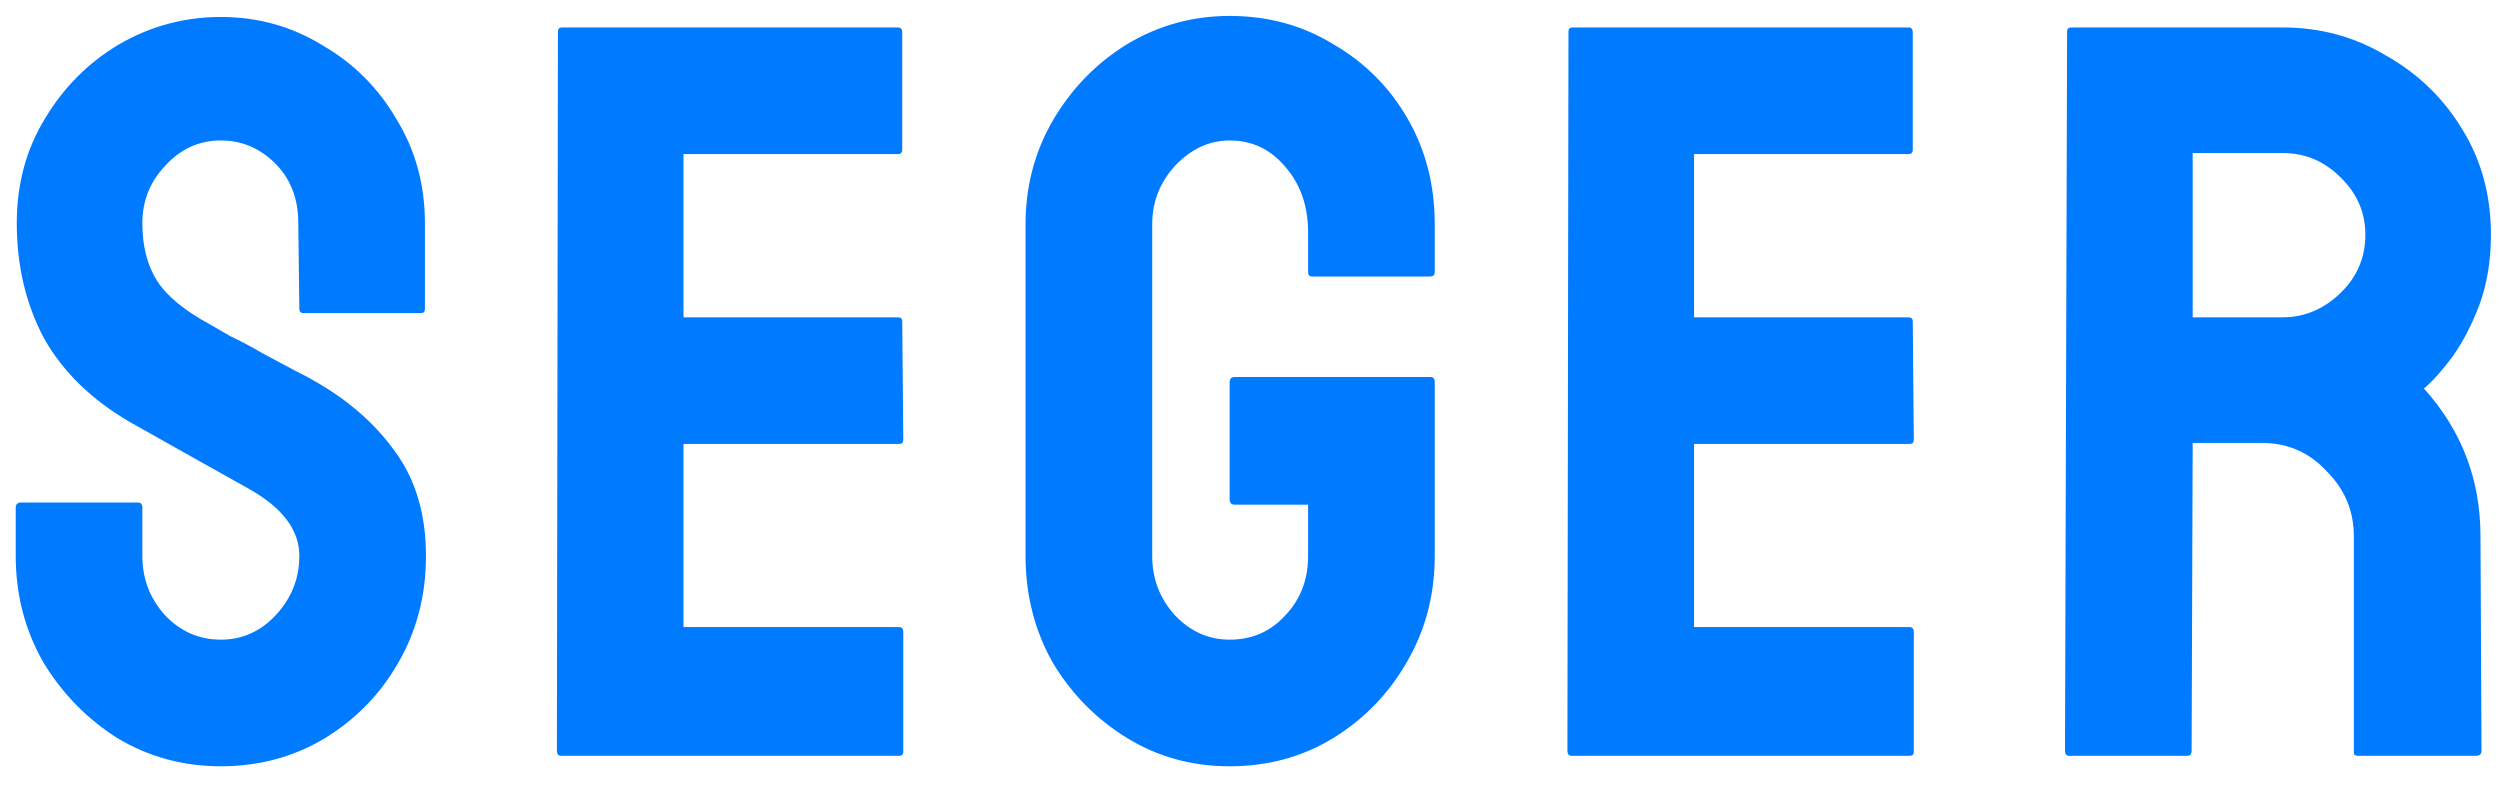 <svg width="86" height="27" viewBox="0 0 86 27" fill="none" xmlns="http://www.w3.org/2000/svg">
<path d="M7.597 26.36C6.301 26.36 5.113 26.036 4.033 25.388C2.977 24.716 2.125 23.84 1.477 22.76C0.853 21.656 0.541 20.444 0.541 19.124V17.468C0.541 17.348 0.601 17.288 0.721 17.288H4.753C4.849 17.288 4.897 17.348 4.897 17.468V19.124C4.897 19.916 5.161 20.6 5.689 21.176C6.217 21.728 6.853 22.004 7.597 22.004C8.341 22.004 8.977 21.716 9.505 21.14C10.033 20.564 10.297 19.892 10.297 19.124C10.297 18.236 9.721 17.468 8.569 16.82C8.185 16.604 7.585 16.268 6.769 15.812C5.953 15.356 5.185 14.924 4.465 14.516C3.145 13.748 2.161 12.788 1.513 11.636C0.889 10.46 0.577 9.14 0.577 7.676C0.577 6.332 0.901 5.132 1.549 4.076C2.197 2.996 3.049 2.144 4.105 1.52C5.185 0.896 6.349 0.584 7.597 0.584C8.869 0.584 10.033 0.908 11.089 1.556C12.169 2.18 13.021 3.032 13.645 4.112C14.293 5.168 14.617 6.356 14.617 7.676V10.628C14.617 10.724 14.569 10.772 14.473 10.772H10.441C10.345 10.772 10.297 10.724 10.297 10.628L10.261 7.676C10.261 6.836 9.997 6.152 9.469 5.624C8.941 5.096 8.317 4.832 7.597 4.832C6.853 4.832 6.217 5.12 5.689 5.696C5.161 6.248 4.897 6.908 4.897 7.676C4.897 8.468 5.065 9.128 5.401 9.656C5.737 10.184 6.349 10.688 7.237 11.168C7.357 11.24 7.585 11.372 7.921 11.564C8.281 11.732 8.665 11.936 9.073 12.176C9.481 12.392 9.841 12.584 10.153 12.752C10.489 12.92 10.693 13.028 10.765 13.076C11.965 13.748 12.913 14.576 13.609 15.56C14.305 16.52 14.653 17.708 14.653 19.124C14.653 20.492 14.329 21.728 13.681 22.832C13.057 23.912 12.205 24.776 11.125 25.424C10.069 26.048 8.893 26.36 7.597 26.36ZM19.301 26C19.205 26 19.157 25.94 19.157 25.82L19.193 1.088C19.193 0.992 19.241 0.944 19.337 0.944H30.893C30.989 0.944 31.037 1.004 31.037 1.124V5.156C31.037 5.252 30.989 5.3 30.893 5.3H23.513V10.916H30.893C30.989 10.916 31.037 10.964 31.037 11.06L31.073 15.128C31.073 15.224 31.025 15.272 30.929 15.272H23.513V21.572H30.929C31.025 21.572 31.073 21.632 31.073 21.752V25.856C31.073 25.952 31.025 26 30.929 26H19.301ZM42.3 26.36C41.004 26.36 39.828 26.036 38.772 25.388C37.715 24.74 36.864 23.876 36.215 22.796C35.592 21.692 35.279 20.468 35.279 19.124V7.712C35.279 6.416 35.592 5.228 36.215 4.148C36.864 3.044 37.715 2.168 38.772 1.52C39.852 0.872 41.028 0.548 42.3 0.548C43.62 0.548 44.807 0.872 45.864 1.52C46.944 2.144 47.795 2.996 48.419 4.076C49.044 5.156 49.355 6.368 49.355 7.712V9.368C49.355 9.464 49.295 9.512 49.175 9.512H45.144C45.047 9.512 44.999 9.464 44.999 9.368V8C44.999 7.088 44.736 6.332 44.208 5.732C43.703 5.132 43.068 4.832 42.3 4.832C41.603 4.832 40.98 5.12 40.428 5.696C39.9 6.272 39.636 6.944 39.636 7.712V19.124C39.636 19.916 39.9 20.6 40.428 21.176C40.956 21.728 41.58 22.004 42.3 22.004C43.068 22.004 43.703 21.728 44.208 21.176C44.736 20.624 44.999 19.94 44.999 19.124V17.36H42.48C42.359 17.36 42.3 17.3 42.3 17.18V13.148C42.3 13.028 42.359 12.968 42.48 12.968H49.212C49.307 12.968 49.355 13.028 49.355 13.148V19.124C49.355 20.468 49.032 21.692 48.383 22.796C47.76 23.876 46.919 24.74 45.864 25.388C44.807 26.036 43.62 26.36 42.3 26.36ZM54.062 26C53.967 26 53.919 25.94 53.919 25.82L53.955 1.088C53.955 0.992 54.002 0.944 54.099 0.944H65.654C65.751 0.944 65.799 1.004 65.799 1.124V5.156C65.799 5.252 65.751 5.3 65.654 5.3H58.275V10.916H65.654C65.751 10.916 65.799 10.964 65.799 11.06L65.835 15.128C65.835 15.224 65.787 15.272 65.691 15.272H58.275V21.572H65.691C65.787 21.572 65.835 21.632 65.835 21.752V25.856C65.835 25.952 65.787 26 65.691 26H54.062ZM71.18 26C71.084 26 71.036 25.94 71.036 25.82L71.108 1.088C71.108 0.992 71.156 0.944 71.252 0.944H78.524C79.82 0.944 81.008 1.268 82.088 1.916C83.192 2.54 84.068 3.392 84.716 4.472C85.364 5.528 85.688 6.728 85.688 8.072C85.688 8.96 85.556 9.764 85.292 10.484C85.028 11.18 84.716 11.78 84.356 12.284C83.996 12.764 83.672 13.124 83.384 13.364C84.68 14.804 85.328 16.496 85.328 18.44L85.364 25.82C85.364 25.94 85.304 26 85.184 26H81.116C81.02 26 80.972 25.964 80.972 25.892V18.44C80.972 17.576 80.66 16.832 80.036 16.208C79.436 15.56 78.692 15.236 77.804 15.236H75.428L75.392 25.82C75.392 25.94 75.344 26 75.248 26H71.18ZM75.428 10.916H78.524C79.268 10.916 79.928 10.64 80.504 10.088C81.08 9.536 81.368 8.864 81.368 8.072C81.368 7.304 81.08 6.644 80.504 6.092C79.952 5.54 79.292 5.264 78.524 5.264H75.428V10.916Z" fill="#007AFF"/>
</svg>
